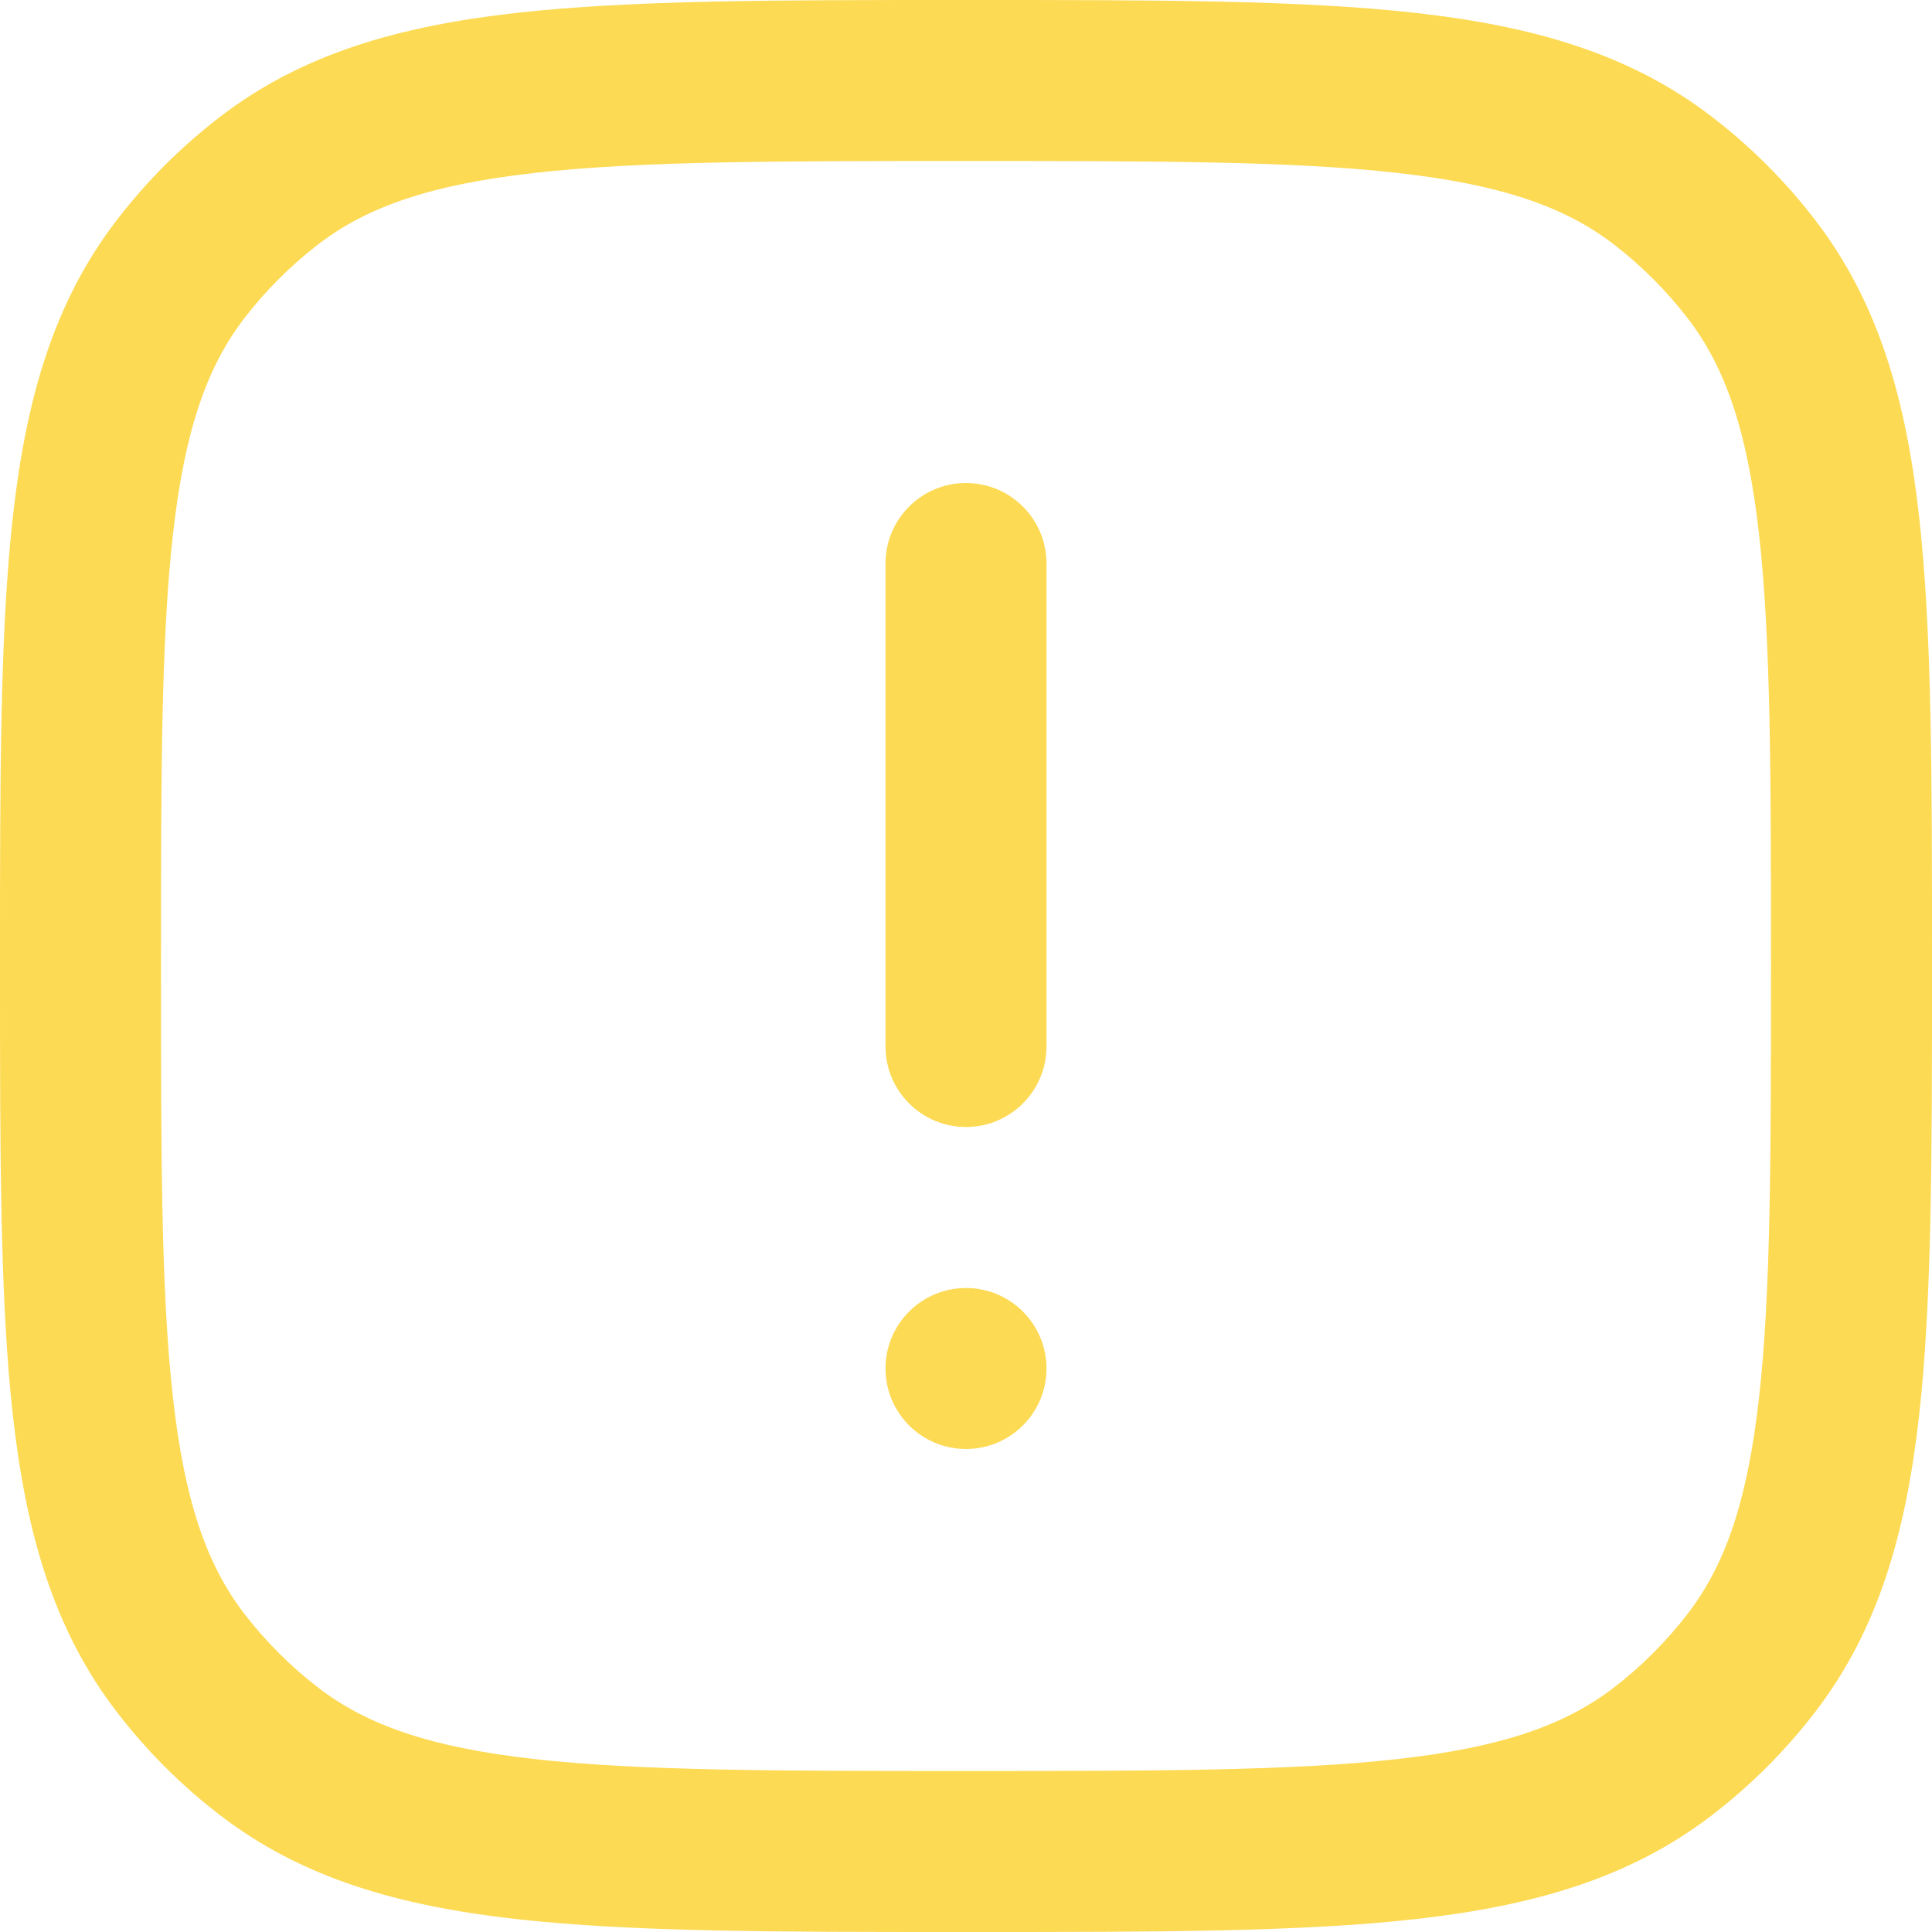 <svg width="24" height="24" viewBox="0 0 24 24" fill="none" xmlns="http://www.w3.org/2000/svg">
<g clip-path="url(#clip0)">
<path fill-rule="evenodd" clip-rule="evenodd" d="M12 2.45421e-07H11.938C9.645 -1.32252e-05 7.839 -2.35964e-05 6.408 0.161C4.944 0.326 3.75 0.671 2.739 1.447C2.253 1.819 1.819 2.253 1.447 2.739C0.671 3.75 0.326 4.944 0.161 6.408C-2.35964e-05 7.839 -1.32252e-05 9.645 2.45421e-07 11.938V12V12.062C-1.32252e-05 14.355 -2.35964e-05 16.161 0.161 17.592C0.326 19.055 0.671 20.25 1.447 21.261C1.819 21.747 2.253 22.181 2.739 22.553C3.75 23.329 4.944 23.674 6.408 23.839C7.839 24 9.645 24 11.937 24H11.938H12H12.062H12.063C14.355 24 16.161 24 17.592 23.839C19.055 23.674 20.25 23.329 21.261 22.553C21.747 22.181 22.181 21.747 22.553 21.261C23.329 20.25 23.674 19.055 23.839 17.592C24 16.161 24 14.355 24 12.063V12.062V12V11.938V11.937C24 9.645 24 7.839 23.839 6.408C23.674 4.944 23.329 3.75 22.553 2.739C22.181 2.253 21.747 1.819 21.261 1.447C20.25 0.671 19.055 0.326 17.592 0.161C16.161 -2.35964e-05 14.355 -1.32252e-05 12.062 2.45421e-07H12ZM3.956 3.033C4.561 2.569 5.347 2.294 6.633 2.149C7.938 2.001 9.631 2 12 2C14.369 2 16.062 2.001 17.367 2.149C18.653 2.294 19.439 2.569 20.044 3.033C20.39 3.299 20.701 3.61 20.967 3.956C21.431 4.561 21.706 5.347 21.851 6.633C21.998 7.938 22 9.631 22 12C22 14.369 21.998 16.062 21.851 17.367C21.706 18.653 21.431 19.439 20.967 20.044C20.701 20.39 20.39 20.701 20.044 20.967C19.439 21.431 18.653 21.706 17.367 21.851C16.062 21.998 14.369 22 12 22C9.631 22 7.938 21.998 6.633 21.851C5.347 21.706 4.561 21.431 3.956 20.967C3.61 20.701 3.299 20.39 3.033 20.044C2.569 19.439 2.294 18.653 2.149 17.367C2.001 16.062 2 14.369 2 12C2 9.631 2.001 7.938 2.149 6.633C2.294 5.347 2.569 4.561 3.033 3.956C3.299 3.61 3.61 3.299 3.956 3.033ZM11 7C11 6.448 11.448 6 12 6C12.552 6 13 6.448 13 7V13C13 13.552 12.552 14 12 14C11.448 14 11 13.552 11 13V7ZM11 17C11 16.448 11.448 16 12 16C12.552 16 13 16.448 13 17C13 17.552 12.552 18 12 18C11.448 18 11 17.552 11 17Z" fill="#fdda54"/>
</g>
<defs>
<clipPath id="clip0">
<rect width="24" height="24" fill="#fdda54"/>
</clipPath>
</defs>
</svg>